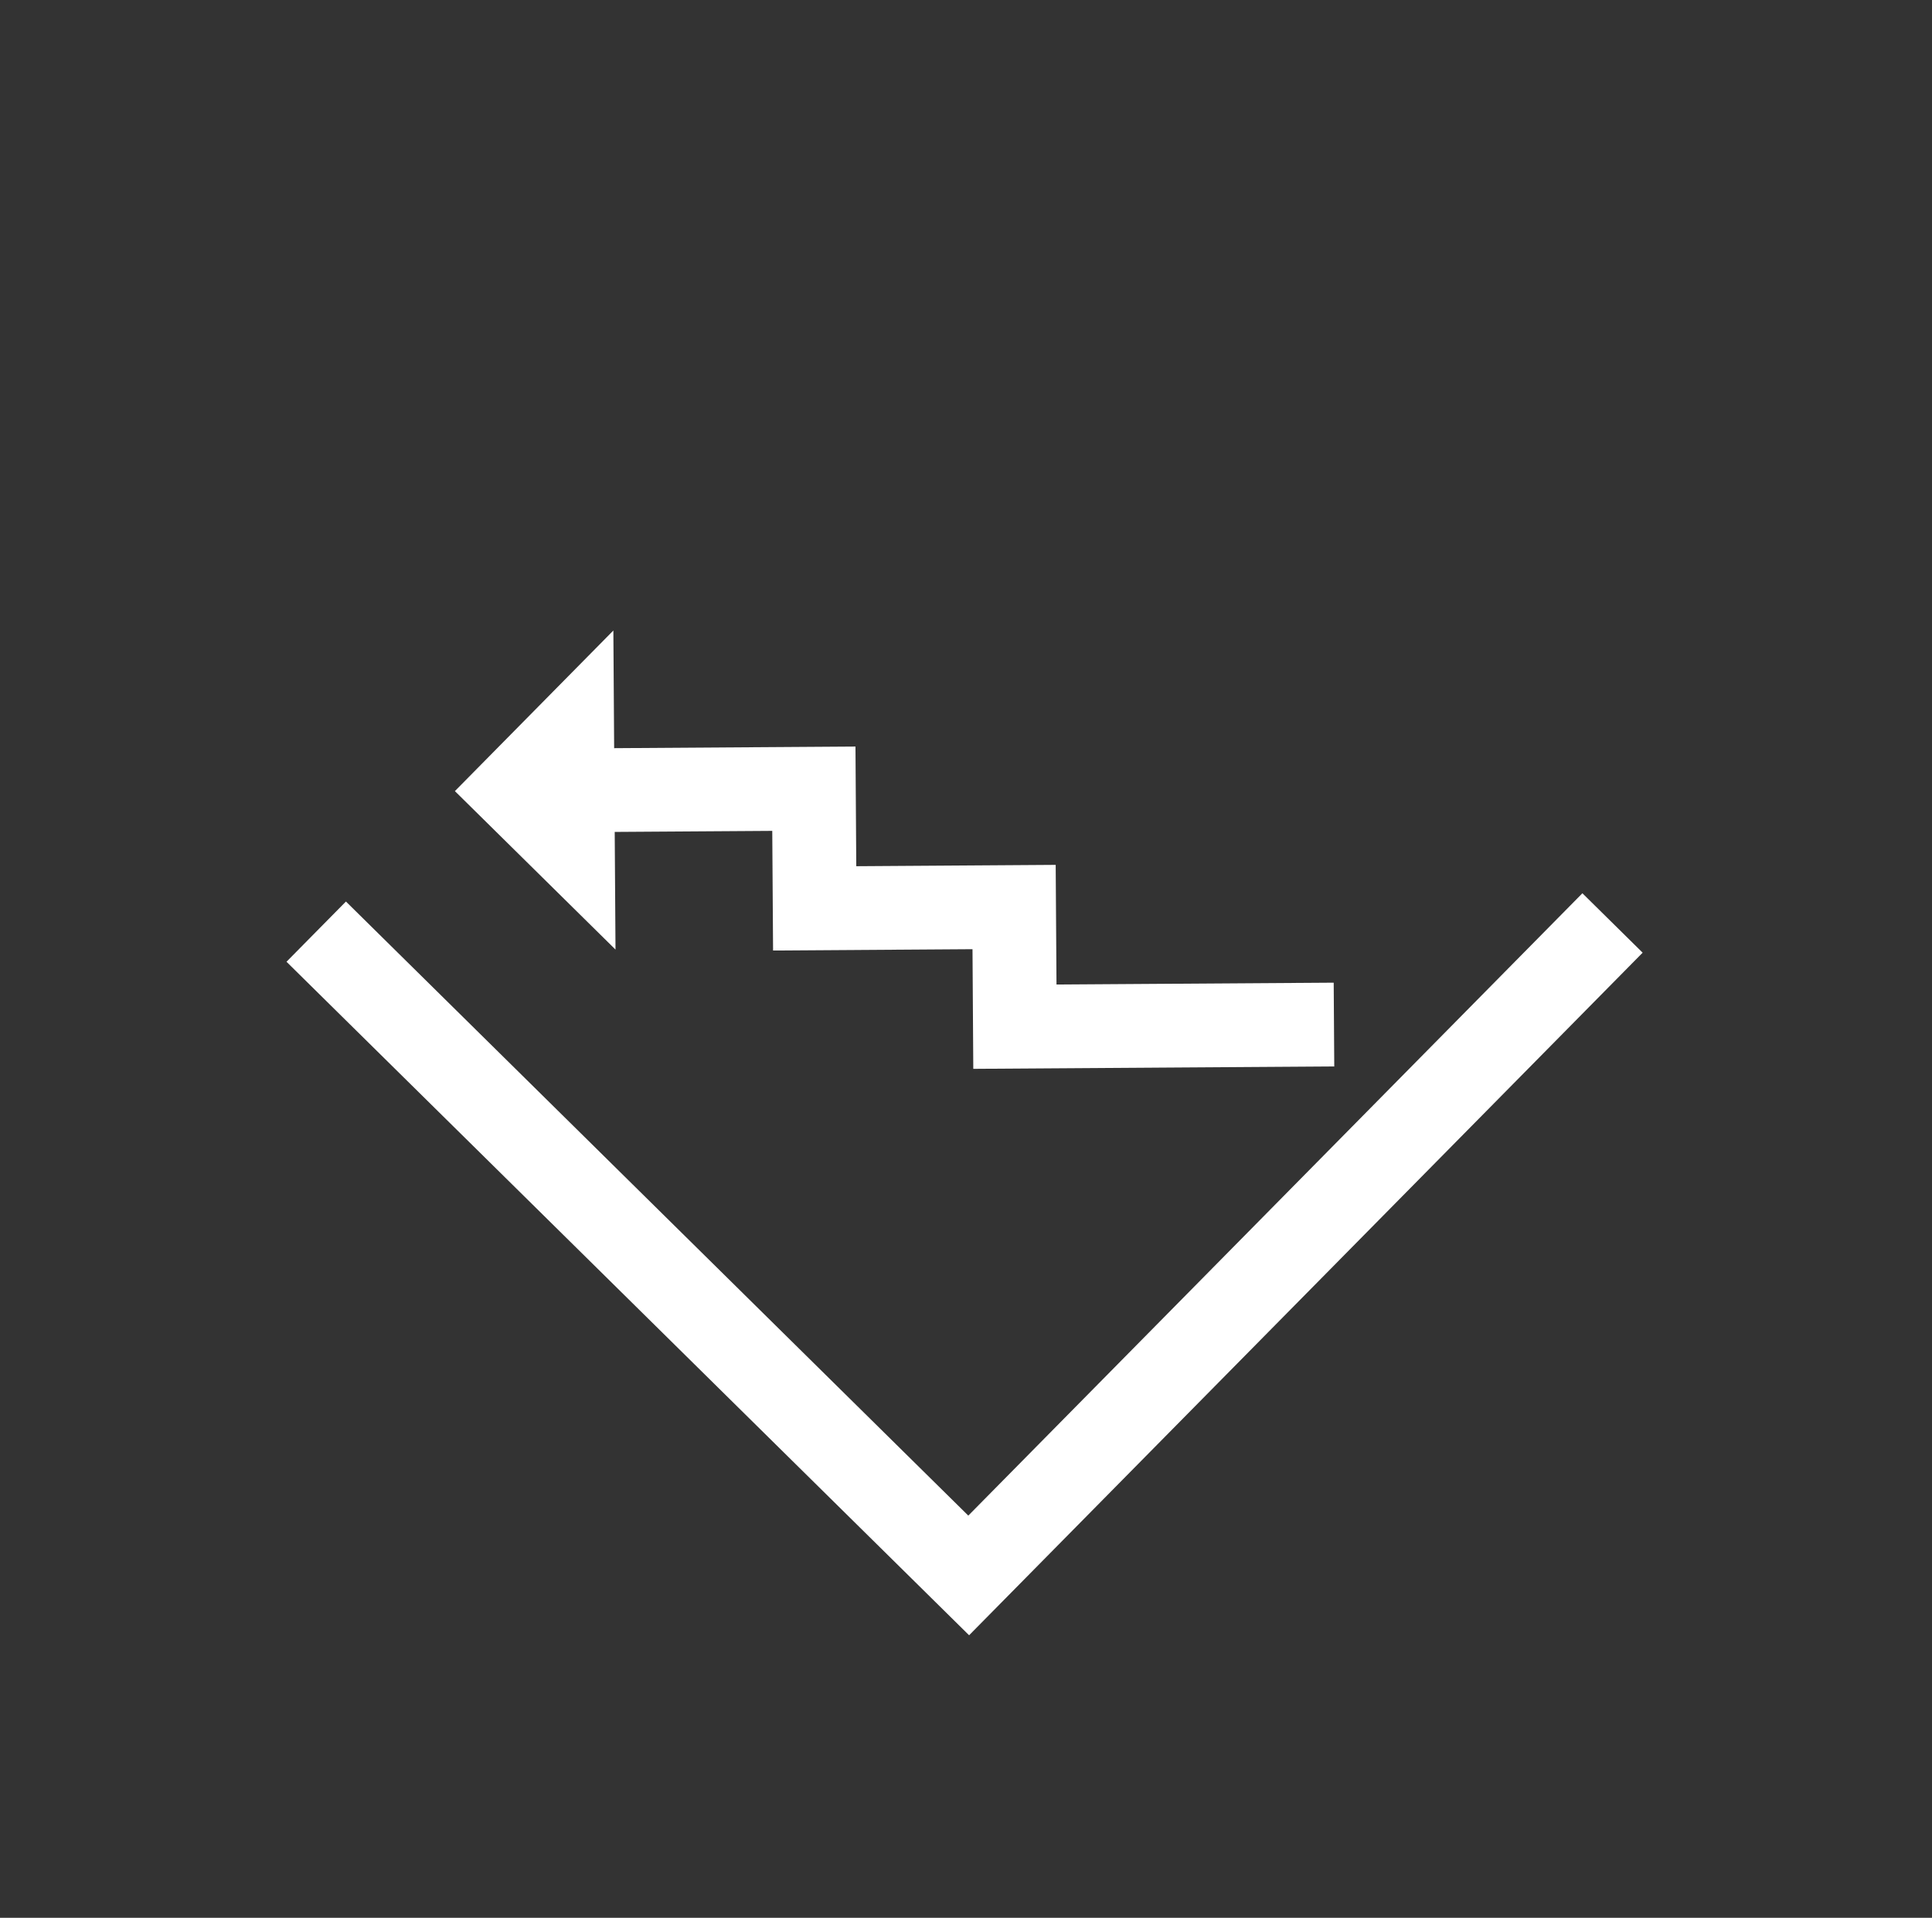 <svg width="137" height="136" xmlns="http://www.w3.org/2000/svg" xmlns:xlink="http://www.w3.org/1999/xlink" xml:space="preserve" overflow="hidden"><rect width="100%" height="100%" fill="#333333" stroke="none"/><defs><clipPath id="clip0"><path d="M512.945 360 581.279 427.427 513.852 495.761 445.518 428.334Z" fill-rule="evenodd" clip-rule="evenodd"/></clipPath><clipPath id="clip1"><path d="M512.945 360 581.279 427.427 513.852 495.761 445.518 428.334Z" fill-rule="evenodd" clip-rule="evenodd"/></clipPath><clipPath id="clip2"><path d="M512.945 360 581.279 427.427 513.852 495.761 445.518 428.334Z" fill-rule="evenodd" clip-rule="evenodd"/></clipPath></defs><g transform="translate(-445 -360)"><g clip-path="url(#clip0)"><g clip-path="url(#clip1)"><g clip-path="url(#clip2)"><path d="M557.21 423.345 561.481 427.559 513.72 475.963 465.316 428.202 469.531 423.931 513.663 467.478Z" fill="#FFFFFF"/><path d="M488.55 413.056 505.662 412.941 505.719 421.427 519.86 421.332 519.917 429.817 539.574 429.686 539.614 435.625 514.017 435.796 513.961 427.311 499.819 427.406 499.762 418.921 488.59 418.995 488.646 427.339 477.257 416.101 488.494 404.712Z" fill="#FFFFFF"/></g></g></g></g></svg>